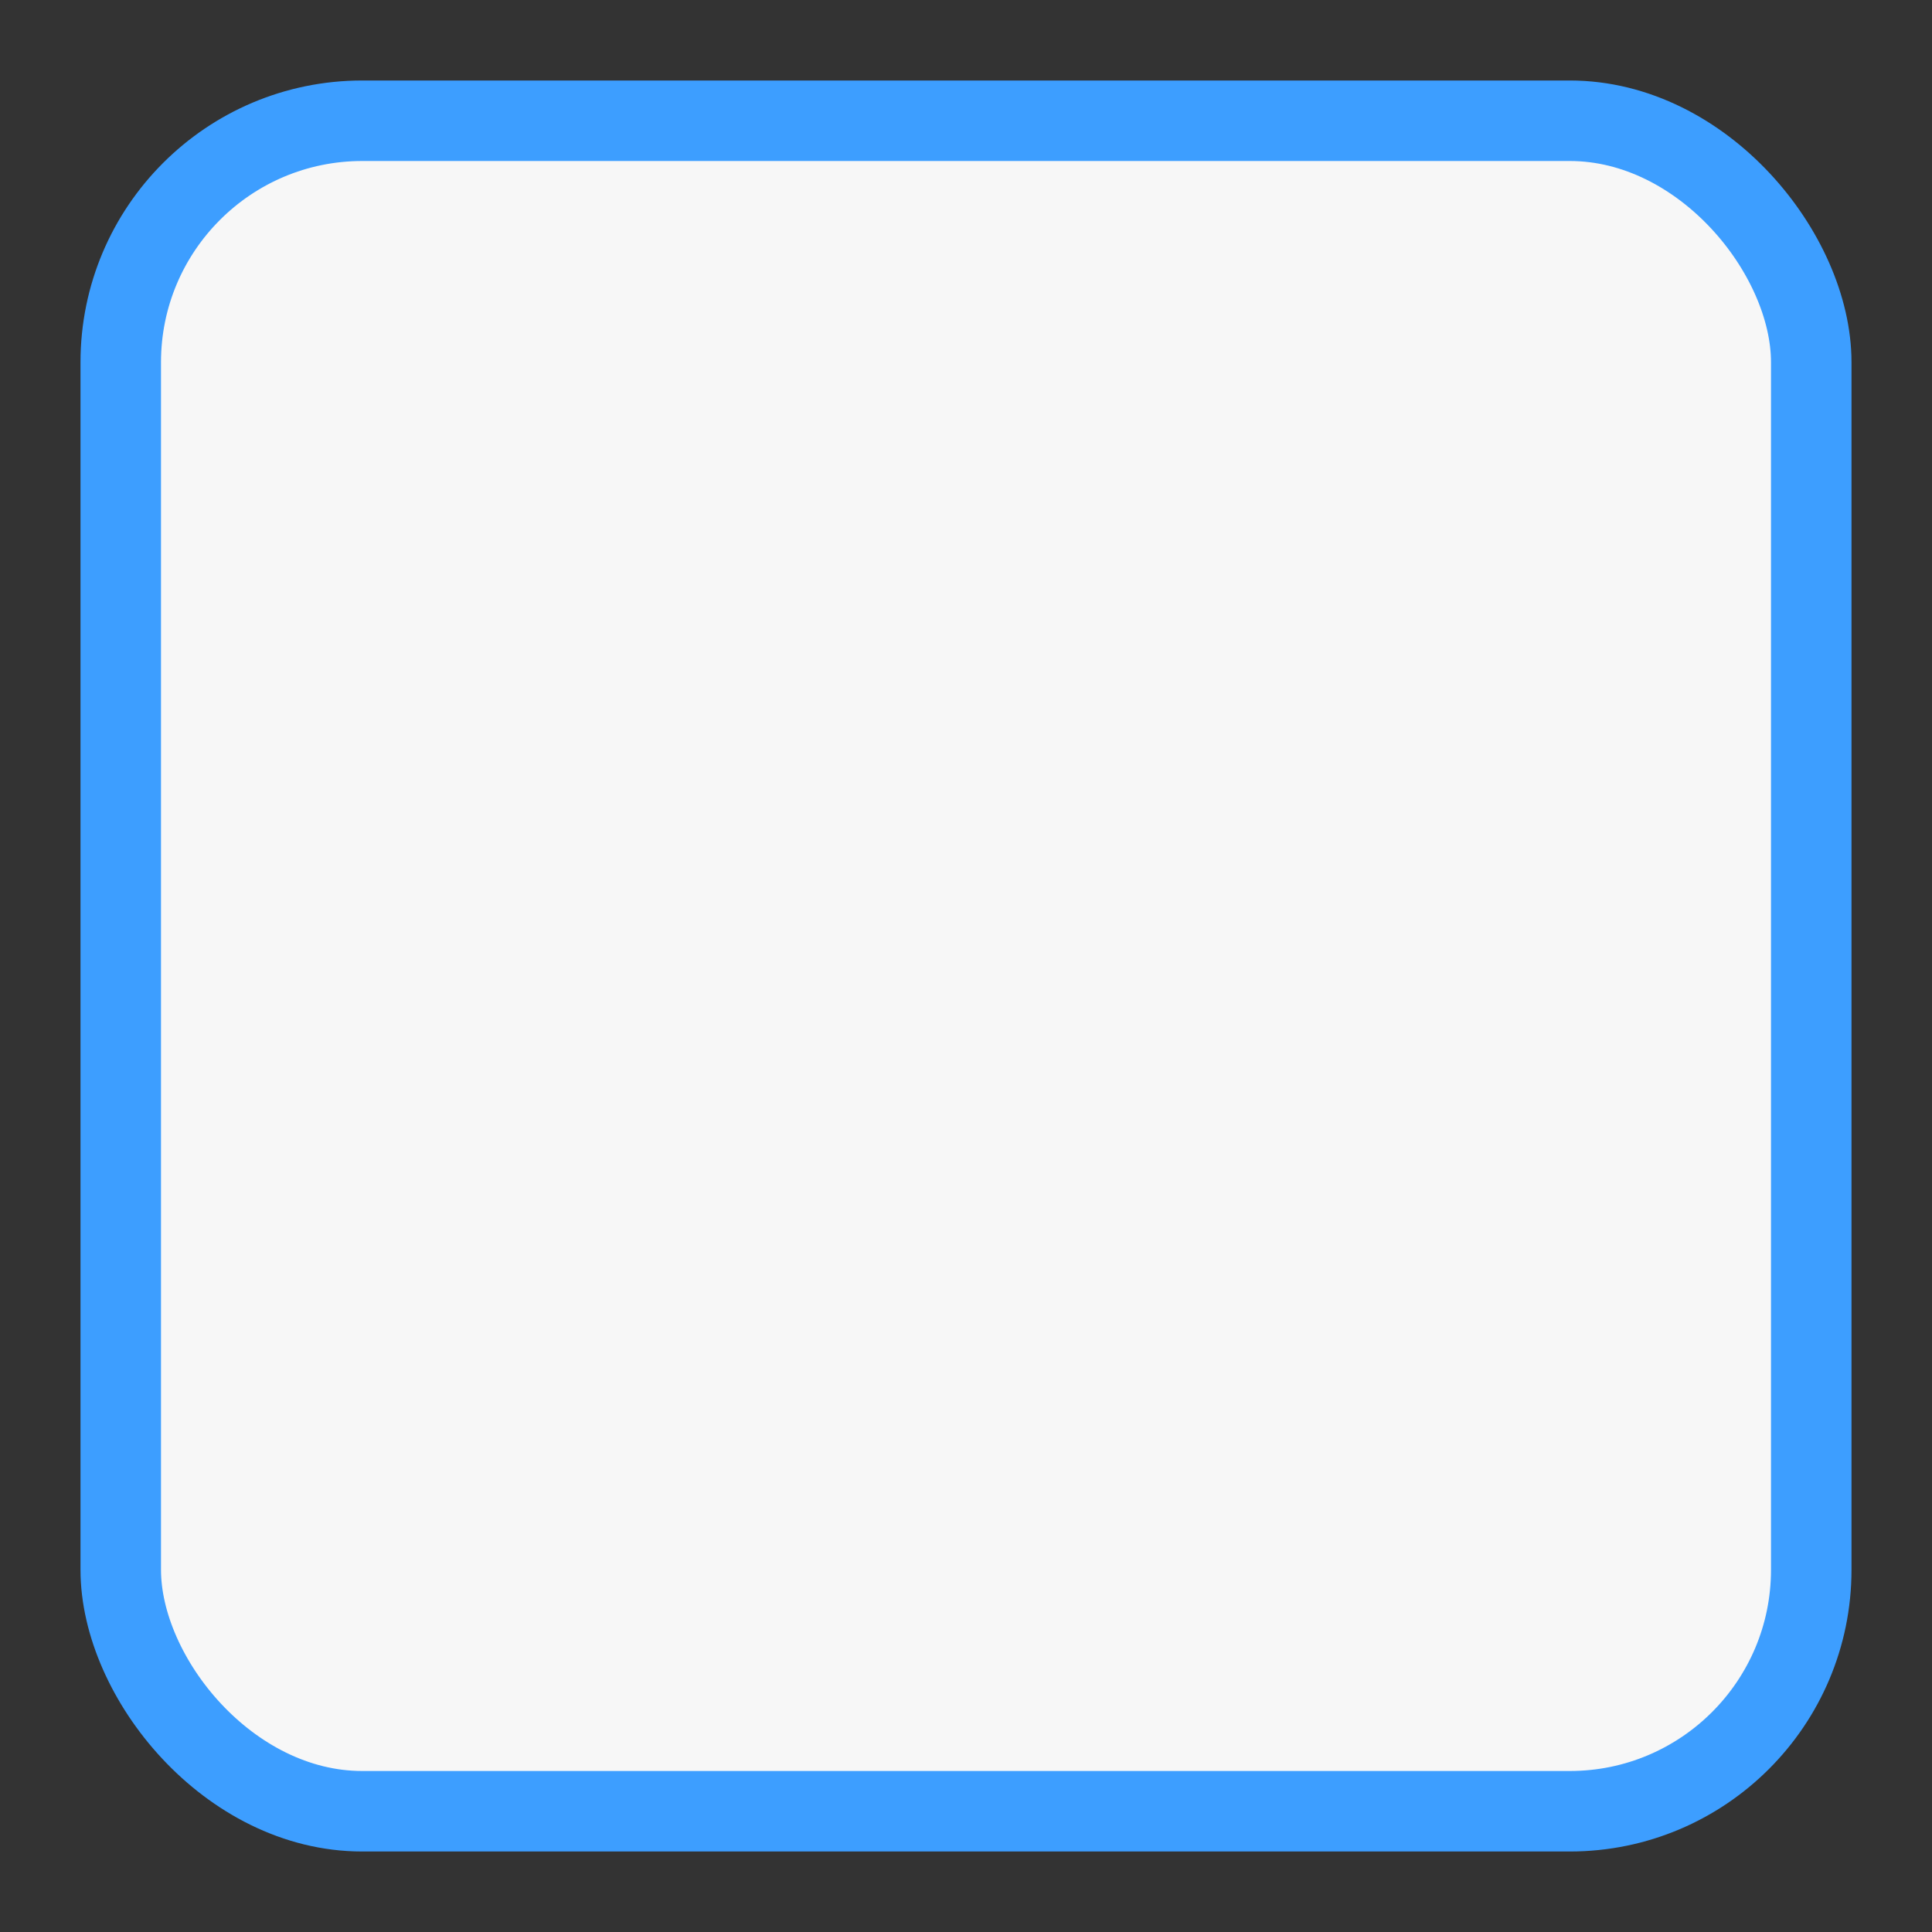 <svg width="24" height="24" xmlns="http://www.w3.org/2000/svg"><rect width="100%" height="100%" fill="#333333" stroke="none"/><rect x="1.5" y="1.5" width="21" height="21" fill="#bababa" stroke="#3d9eff" stroke-linejoin="round" rx="3" style="fill:#F7F7F7"/></svg>